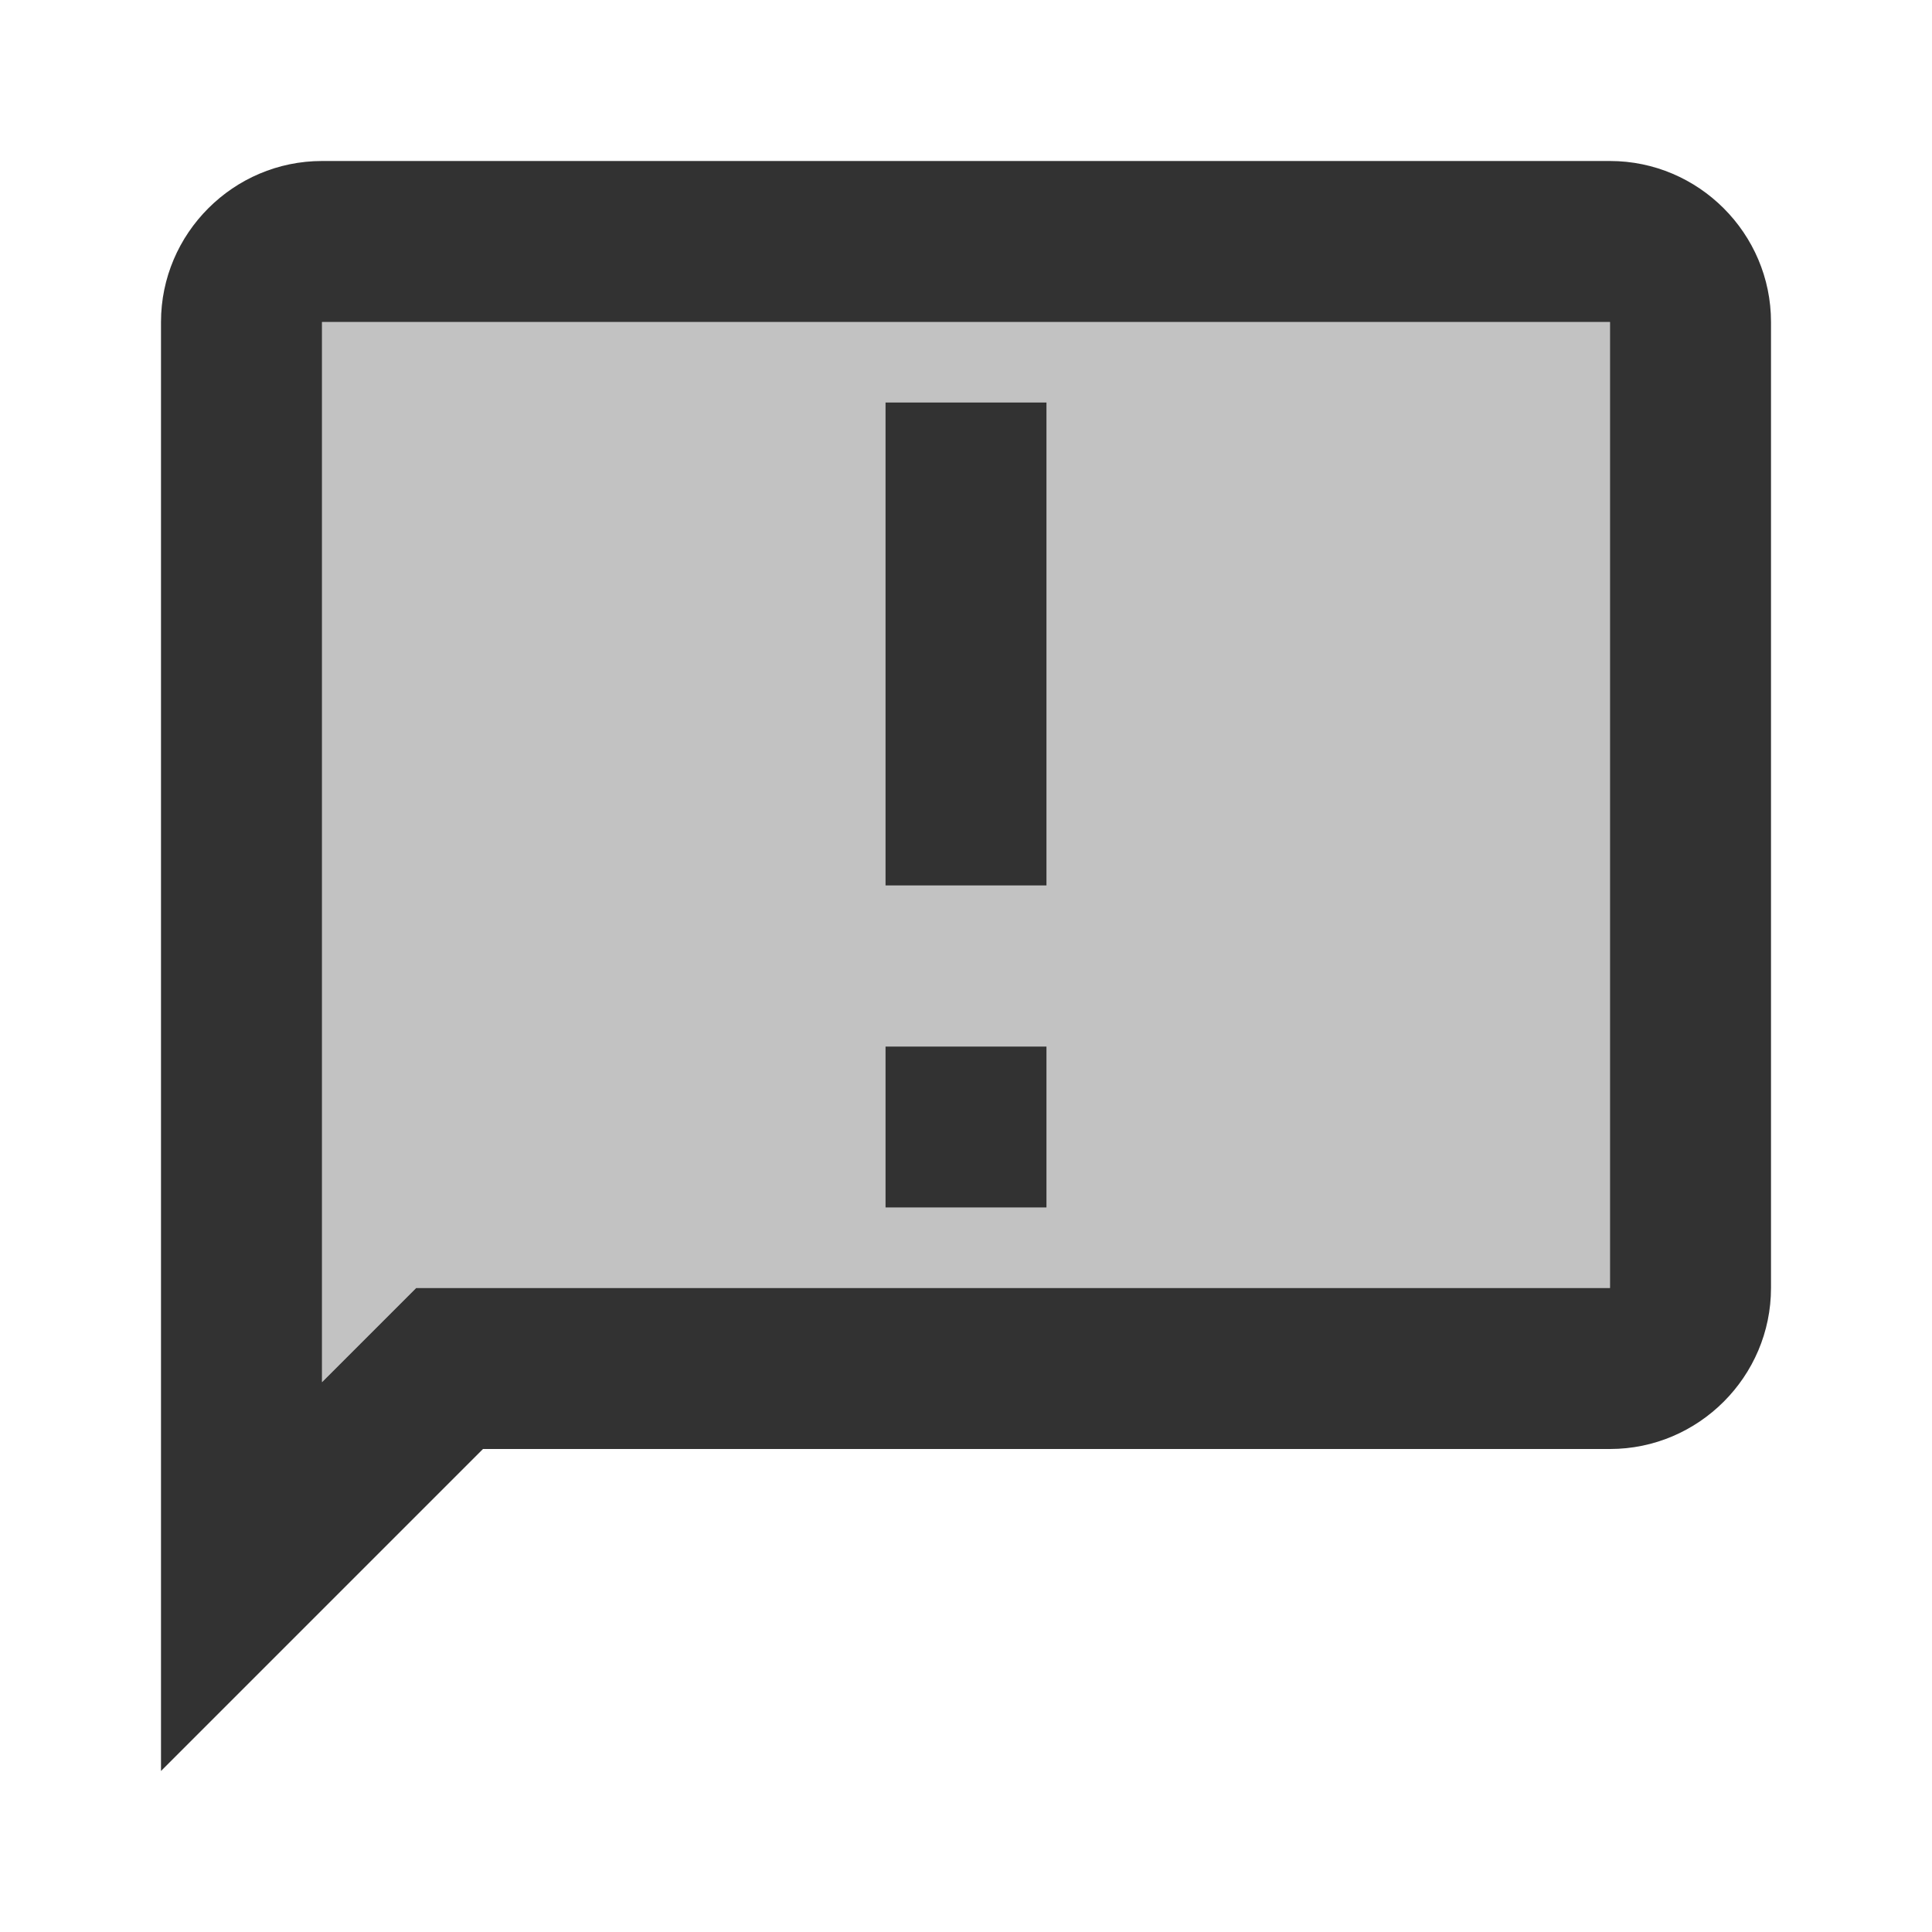 <svg width="24" height="24" viewBox="0 0 24 24" fill="none" xmlns="http://www.w3.org/2000/svg">
<g clip-path="url(#clip0_92_633)">
<path opacity="0.3" d="M4 4V17.17L4.59 16.58L5.17 16H20V4H4ZM13 15H11V13H13V15ZM13 11H11V5H13V11Z" fill="#323232"/>
<path d="M20 2H4C2.9 2 2 2.9 2 4V22L6 18H20C21.1 18 22 17.1 22 16V4C22 2.9 21.1 2 20 2ZM20 16H5.17L4.58 16.59L4 17.17V4H20V16ZM11 5H13V11H11V5ZM11 13H13V15H11V13Z" fill="#323232"/>
</g>
<defs>
<clipPath id="clip0_92_633">
<rect width="24" height="24" fill="white"/>
</clipPath>
</defs>
</svg>
